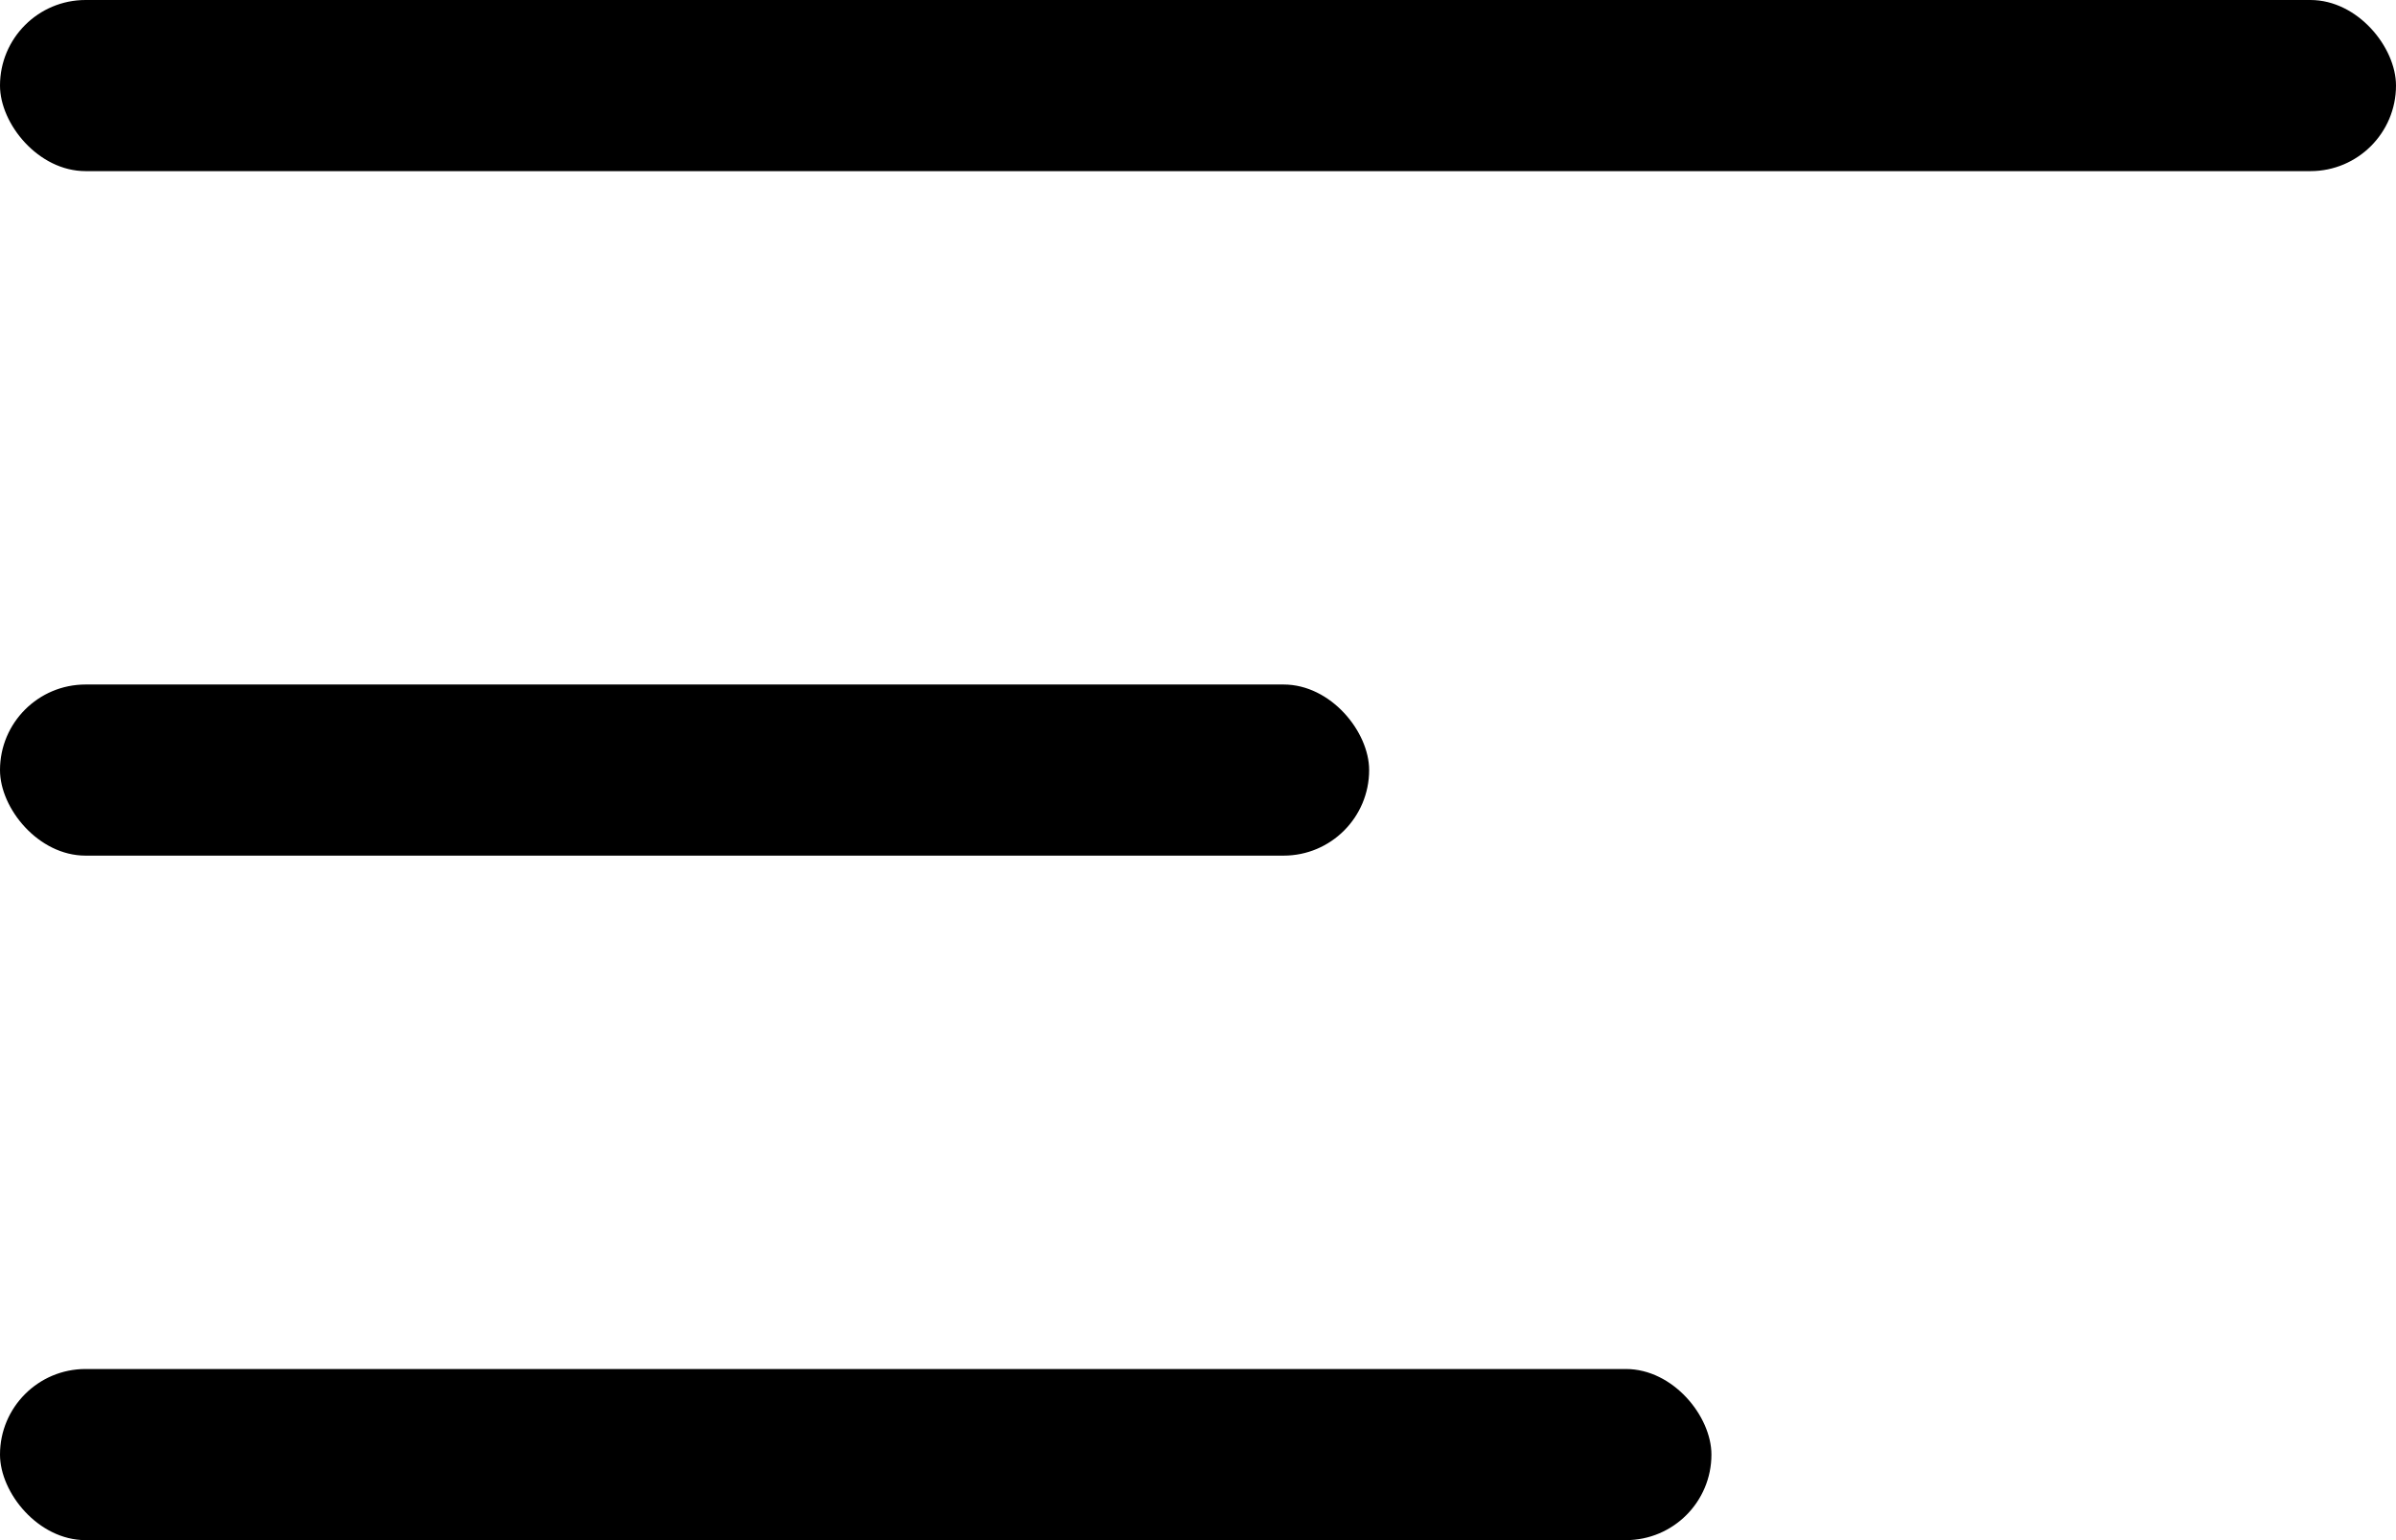 <svg width="14" height="9" viewBox="0 0 14 9" fill="none" xmlns="http://www.w3.org/2000/svg">
<rect y="8" width="10" height="1" rx="0.5" fill="currentColor"/>
<rect y="4" width="8" height="1" rx="0.5" fill="currentColor"/>
<rect width="14" height="1" rx="0.5" fill="currentColor"/>
</svg>
